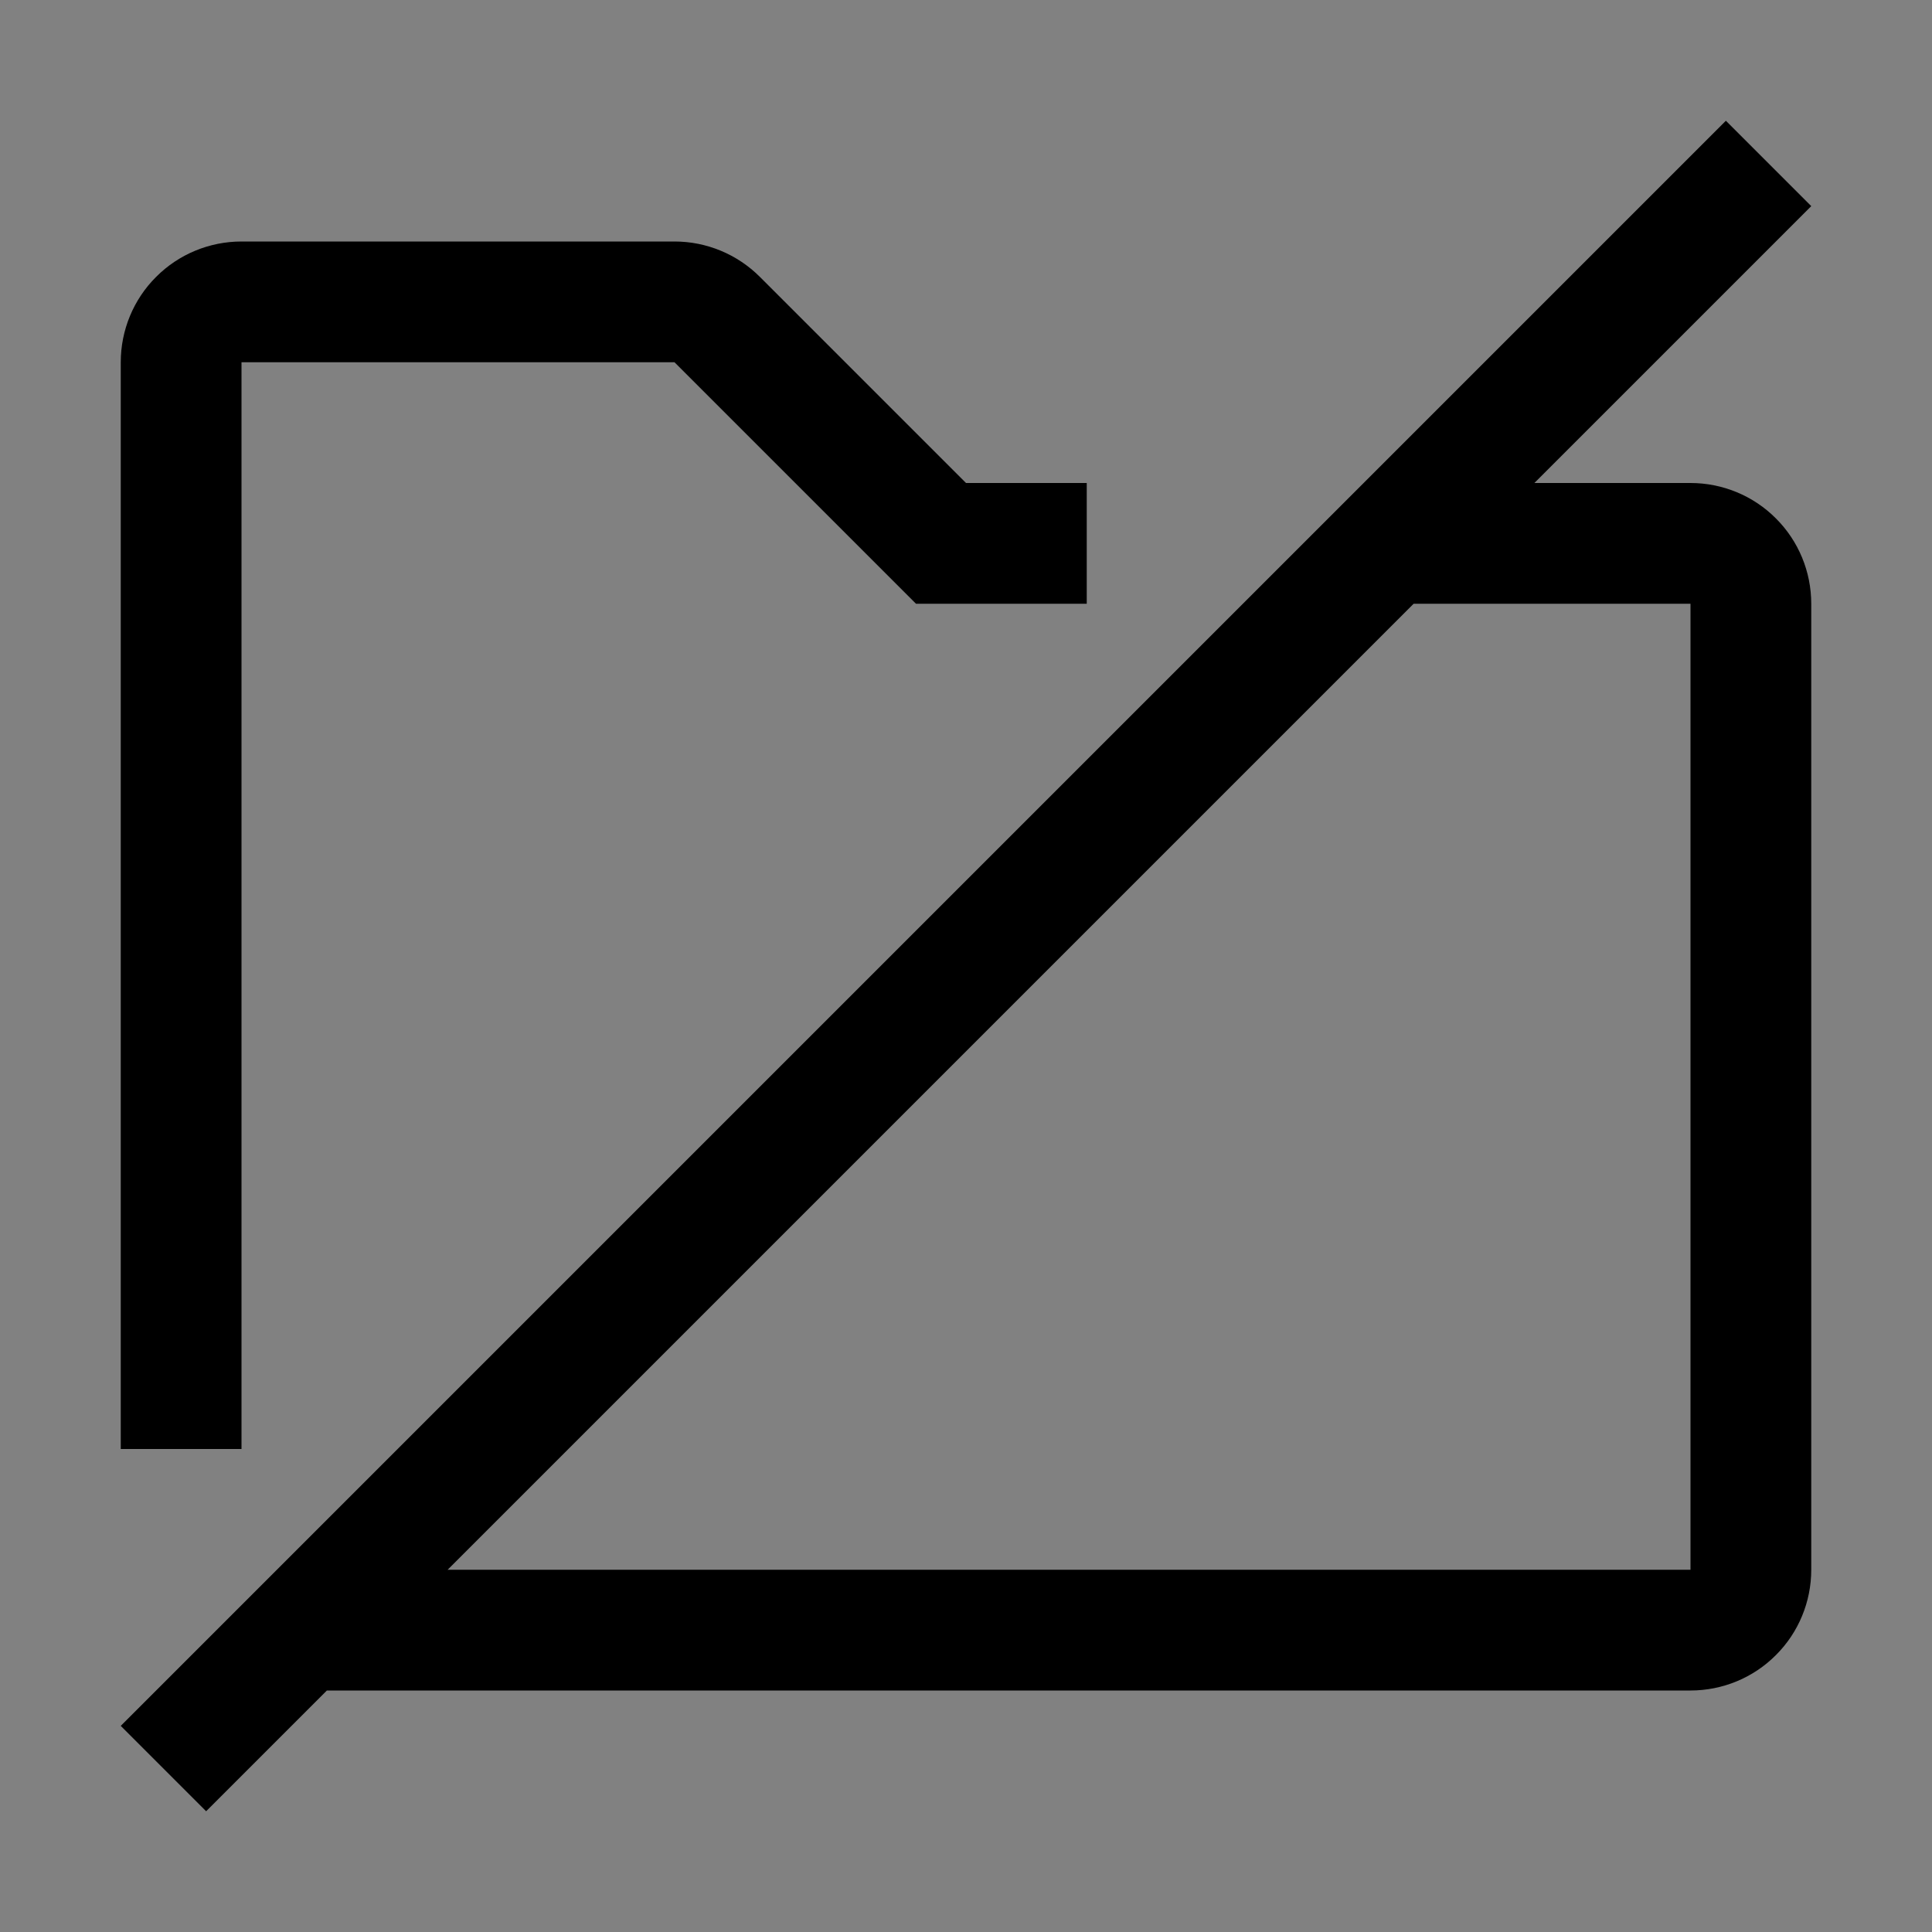 <svg viewBox="0 0 16 16" fill="none" xmlns="http://www.w3.org/2000/svg">
<rect x="0" y="0" width="16" height="16" fill="#808080" stroke="none"/>
<rect width="16" height="16" fill="white" fill-opacity="0.01" style="mix-blend-mode:multiply"/>
<path d="M14 4H12.707L15 1.707L14.293 1L1 14.293L1.707 15L2.707 14H14C14.265 14 14.52 13.895 14.707 13.707C14.895 13.52 15 13.265 15 13V5C15 4.735 14.895 4.48 14.707 4.293C14.52 4.105 14.265 4 14 4ZM14 13H3.707L11.707 5H14V13Z" fill="currentColor"/>
<path d="M2 3H5.586L7.586 5H9V4H8L6.293 2.293C6.105 2.105 5.851 2 5.586 2H2C1.735 2 1.48 2.105 1.293 2.293C1.105 2.48 1 2.735 1 3V12H2V3Z" fill="currentColor"/>
</svg>
